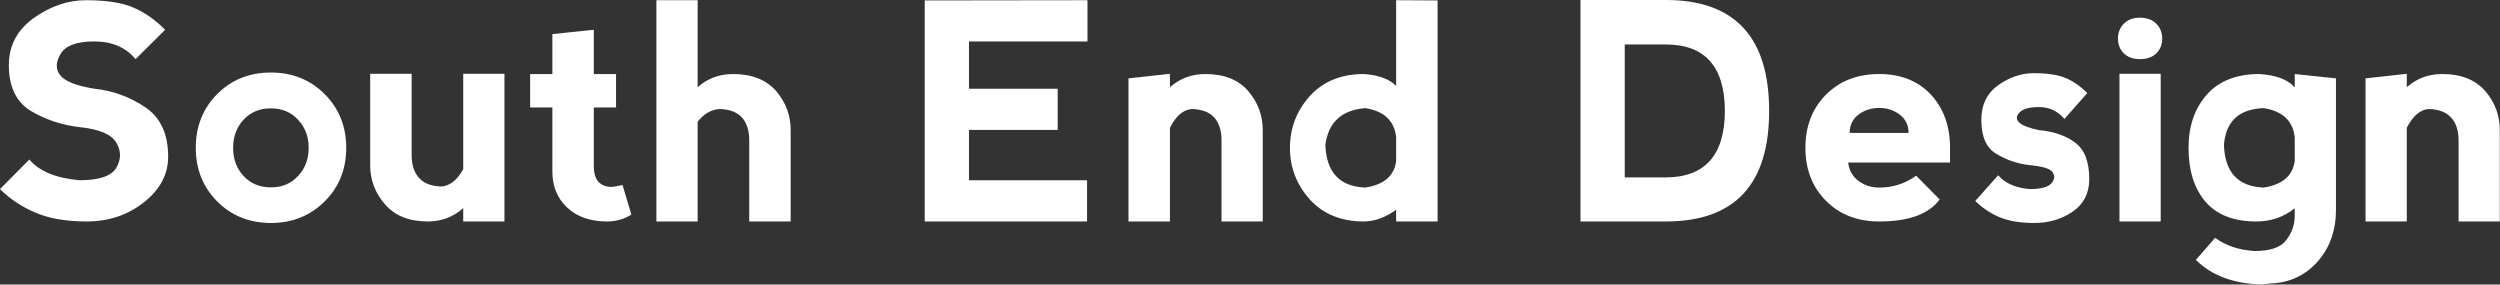 <svg data-v-423bf9ae="" xmlns="http://www.w3.org/2000/svg" viewBox="0 0 527.208 60" class="font"><rect x="0" y="0" width="527.208" height="60" fill="#333333" stroke="none"/><!----><!----><!----><g data-v-423bf9ae="" id="db1d99a0-0150-41d3-ad4c-c950d9441405" fill="white" transform="matrix(4.552,0,0,4.552,-0.956,-10.971)"><path d="M4.18 2.42L4.18 2.42Q5.61 2.42 6.39 2.76L6.39 2.76L6.39 2.76Q7.18 3.10 7.86 3.79L7.86 3.79L6.49 5.15L6.49 5.15Q5.81 4.33 4.58 4.33L4.58 4.33L4.58 4.33Q3.35 4.33 3.01 4.92L3.01 4.92L3.01 4.92Q2.67 5.50 3.01 5.91L3.01 5.91L3.01 5.91Q3.35 6.32 4.58 6.52L4.58 6.52L4.58 6.52Q5.88 6.66 6.94 7.38L6.94 7.38L6.94 7.38Q8.00 8.09 8.00 9.67L8.00 9.67L8.00 9.67Q8.00 10.90 6.87 11.79L6.87 11.79L6.87 11.79Q5.74 12.67 4.23 12.67L4.23 12.67L4.23 12.67Q2.80 12.67 1.85 12.26L1.85 12.26L1.85 12.26Q0.89 11.85 0.21 11.17L0.21 11.17L1.57 9.80L1.57 9.80Q2.26 10.62 3.90 10.76L3.90 10.76L3.90 10.76Q5.26 10.76 5.60 10.18L5.60 10.18L5.60 10.18Q5.94 9.60 5.60 9.02L5.60 9.02L5.60 9.02Q5.26 8.44 3.90 8.30L3.90 8.30L3.90 8.30Q2.67 8.16 1.64 7.55L1.64 7.55L1.64 7.55Q0.62 6.93 0.62 5.43L0.62 5.43L0.62 5.43Q0.62 4.07 1.78 3.24L1.78 3.24L1.78 3.24Q2.95 2.42 4.18 2.42L4.18 2.42ZM12.76 12.74L12.76 12.74Q11.27 12.74 10.27 11.74L10.27 11.74L10.27 11.74Q9.28 10.74 9.28 9.26L9.28 9.26L9.28 9.26Q9.28 7.77 10.27 6.77L10.27 6.77L10.27 6.77Q11.27 5.77 12.76 5.77L12.76 5.77L12.76 5.77Q14.25 5.77 15.25 6.77L15.25 6.77L15.25 6.77Q16.25 7.77 16.25 9.26L16.25 9.26L16.25 9.26Q16.25 10.75 15.25 11.74L15.25 11.74L15.25 11.74Q14.25 12.74 12.76 12.74L12.76 12.74ZM12.76 11.09L12.76 11.09L12.76 11.09Q13.54 11.09 14.02 10.56L14.02 10.56L14.02 10.56Q14.51 10.04 14.51 9.26L14.51 9.26L14.51 9.26Q14.51 8.48 14.02 7.96L14.02 7.96L14.02 7.96Q13.54 7.43 12.75 7.43L12.75 7.43L12.75 7.43Q11.98 7.43 11.49 7.96L11.49 7.96L11.49 7.96Q11.01 8.48 11.01 9.26L11.01 9.26L11.01 9.26Q11.01 10.04 11.49 10.56L11.49 10.56L11.49 10.56Q11.98 11.09 12.76 11.09ZM21.67 10.25L21.67 10.25L21.67 5.83L23.58 5.83L23.58 12.67L21.67 12.67L21.67 12.05L21.67 12.05Q20.98 12.67 20.03 12.67L20.03 12.67L20.03 12.67Q18.73 12.67 18.05 11.88L18.05 11.88L18.05 11.88Q17.36 11.09 17.36 10.07L17.36 10.07L17.36 5.83L19.28 5.83L19.28 9.59L19.28 9.59Q19.28 10.27 19.62 10.65L19.62 10.65L19.62 10.65Q19.96 11.03 20.65 11.05L20.65 11.05L20.65 11.05Q21.25 11.01 21.67 10.25ZM29.46 12.35L29.46 12.35Q28.96 12.67 28.33 12.67L28.33 12.67L28.33 12.67Q27.17 12.67 26.48 12.02L26.48 12.02L26.48 12.02Q25.80 11.38 25.80 10.35L25.80 10.35L25.80 7.39L24.77 7.39L24.77 5.84L25.80 5.84L25.80 3.99L27.72 3.79L27.72 5.84L28.75 5.84L28.75 7.39L27.72 7.39L27.72 10.08L27.72 10.08Q27.72 10.62 27.95 10.85L27.95 10.85L27.95 10.85Q28.18 11.07 28.54 11.07L28.54 11.07L28.54 11.07Q28.65 11.07 29.05 10.98L29.05 10.98L29.46 12.35ZM32.53 8.05L32.53 8.05L32.53 12.67L30.62 12.67L30.62 2.42L32.53 2.42L32.53 6.45L32.53 6.45Q33.22 5.84 34.17 5.84L34.17 5.84L34.17 5.84Q35.47 5.84 36.16 6.62L36.16 6.62L36.16 6.62Q36.84 7.41 36.84 8.44L36.84 8.44L36.84 12.67L34.92 12.67L34.92 8.91L34.92 8.91Q34.92 8.23 34.58 7.85L34.58 7.85L34.58 7.85Q34.24 7.48 33.55 7.46L33.55 7.46L33.55 7.46Q32.96 7.50 32.53 8.05ZM50.57 12.67L43.05 12.67L43.05 2.43L50.59 2.42L50.59 4.33L45.10 4.33L45.10 6.52L49.21 6.52L49.21 8.43L45.10 8.43L45.10 10.76L50.57 10.76L50.57 12.67ZM54.41 8.33L54.41 8.33L54.41 12.67L52.49 12.67L52.49 6.04L54.41 5.83L54.41 6.45L54.41 6.45Q55.10 5.84 56.05 5.84L56.05 5.84L56.05 5.84Q57.35 5.84 58.03 6.62L58.03 6.62L58.03 6.62Q58.71 7.41 58.71 8.44L58.71 8.44L58.71 12.67L56.80 12.67L56.80 8.91L56.80 8.91Q56.80 8.23 56.46 7.85L56.46 7.85L56.46 7.85Q56.12 7.48 55.43 7.46L55.43 7.46L55.43 7.46Q54.83 7.50 54.41 8.33ZM64.89 2.42L66.81 2.43L66.81 12.67L64.89 12.67L64.89 12.13L64.89 12.13Q64.13 12.67 63.39 12.67L63.39 12.67L63.39 12.67Q61.82 12.67 60.89 11.65L60.89 11.65L60.89 11.65Q59.97 10.62 59.97 9.26L59.97 9.26L59.97 9.26Q59.97 7.89 60.89 6.86L60.89 6.86L60.89 6.86Q61.82 5.84 63.39 5.84L63.39 5.84L63.39 5.84Q64.42 5.91 64.89 6.39L64.89 6.39L64.89 2.42ZM64.89 9.87L64.89 9.87L64.89 8.76L64.89 8.76Q64.76 7.62 63.46 7.42L63.46 7.42L63.46 7.42Q61.82 7.55 61.61 9.12L61.61 9.12L61.61 9.12Q61.68 11.03 63.46 11.10L63.46 11.10L63.46 11.10Q64.76 10.90 64.89 9.87ZM77.38 10.63L75.48 10.63L75.48 4.47L77.38 4.47L77.38 4.47Q80.11 4.47 80.12 7.55L80.12 7.55L80.12 7.55Q80.11 10.62 77.38 10.63L77.38 10.63ZM73.43 12.67L77.38 12.67L77.38 12.67Q82.17 12.67 82.17 7.55L82.17 7.55L82.17 7.55Q82.17 2.41 77.38 2.41L77.38 2.41L73.43 2.41L73.43 12.67ZM83.85 9.26L83.85 9.26L83.85 9.26Q83.85 7.75 84.81 6.79L84.81 6.79L84.81 6.79Q85.76 5.84 87.27 5.84L87.27 5.84L87.27 5.84Q88.77 5.84 89.66 6.79L89.66 6.79L89.66 6.79Q90.55 7.75 90.55 9.26L90.55 9.26L90.55 9.94L85.83 9.94L85.83 9.94Q85.90 10.49 86.31 10.79L86.31 10.79L86.31 10.79Q86.72 11.10 87.27 11.10L87.27 11.10L87.27 11.10Q88.22 11.10 88.98 10.55L88.98 10.55L90.07 11.65L90.07 11.65Q89.32 12.67 87.27 12.67L87.27 12.67L87.27 12.67Q85.76 12.67 84.81 11.72L84.81 11.72L84.81 11.72Q83.85 10.76 83.85 9.26ZM88.63 8.57L88.63 8.57Q88.63 8.03 88.22 7.72L88.22 7.72L88.22 7.72Q87.81 7.41 87.27 7.41L87.27 7.41L87.27 7.41Q86.72 7.41 86.31 7.72L86.31 7.72L86.31 7.72Q85.90 8.03 85.90 8.57L85.90 8.57L88.63 8.57ZM94.42 5.80L94.42 5.80Q95.38 5.80 95.92 6.03L95.92 6.03L95.92 6.03Q96.45 6.26 96.91 6.72L96.91 6.72L95.85 7.92L95.85 7.92Q95.38 7.37 94.68 7.37L94.68 7.37L94.68 7.37Q93.99 7.37 93.76 7.63L93.76 7.63L93.76 7.63Q93.53 7.88 93.76 8.09L93.76 8.09L93.76 8.09Q93.99 8.30 94.68 8.44L94.68 8.44L94.68 8.44Q95.70 8.53 96.35 9.02L96.35 9.02L96.35 9.02Q97.00 9.50 97.00 10.71L97.00 10.71L97.00 10.71Q97.00 11.68 96.24 12.21L96.24 12.21L96.24 12.21Q95.47 12.74 94.45 12.74L94.45 12.74L94.45 12.74Q93.48 12.74 92.84 12.47L92.84 12.47L92.84 12.47Q92.19 12.19 91.72 11.72L91.72 11.72L92.78 10.53L92.78 10.53Q93.25 11.08 94.23 11.17L94.23 11.17L94.23 11.17Q95.01 11.17 95.24 10.91L95.24 10.91L95.24 10.91Q95.47 10.66 95.31 10.40L95.31 10.40L95.31 10.40Q95.15 10.14 94.23 10.06L94.23 10.06L94.23 10.06Q93.39 9.96 92.70 9.54L92.70 9.54L92.70 9.54Q92.00 9.13 92.00 7.97L92.00 7.97L92.00 7.97Q92.00 6.91 92.79 6.35L92.79 6.35L92.79 6.35Q93.58 5.80 94.42 5.80L94.42 5.80ZM100.31 12.67L98.40 12.67L98.40 5.83L100.31 5.83L100.31 12.67ZM98.33 4.20L98.33 4.20L98.33 4.20Q98.33 4.61 98.60 4.88L98.60 4.88L98.60 4.88Q98.88 5.15 99.35 5.15L99.35 5.15L99.35 5.15Q99.83 5.15 100.11 4.88L100.11 4.88L100.11 4.88Q100.38 4.61 100.38 4.20L100.38 4.20L100.38 4.20Q100.38 3.79 100.11 3.51L100.11 3.51L100.11 3.51Q99.83 3.23 99.34 3.23L99.34 3.23L99.34 3.23Q98.88 3.23 98.60 3.51L98.60 3.51L98.60 3.51Q98.33 3.79 98.33 4.20ZM106.52 5.84L108.43 6.04L108.43 12.13L108.43 12.13Q108.43 13.56 107.58 14.53L107.58 14.53L107.58 14.53Q106.72 15.49 105.42 15.54L105.42 15.54L105.01 15.59L105.01 15.59Q103.03 15.54 101.94 14.45L101.94 14.45L102.83 13.43L102.83 13.43Q103.58 13.97 104.65 14.04L104.65 14.04L104.65 14.04Q105.75 14.04 106.13 13.53L106.13 13.53L106.13 13.53Q106.52 13.02 106.52 12.40L106.52 12.40L106.52 12.06L106.52 12.06Q105.75 12.67 104.74 12.67L104.74 12.67L104.74 12.67Q103.17 12.67 102.38 11.75L102.38 11.75L102.38 11.75Q101.60 10.83 101.60 9.26L101.60 9.26L101.60 9.26Q101.60 7.75 102.45 6.79L102.45 6.79L102.45 6.79Q103.30 5.84 104.88 5.84L104.88 5.84L104.88 5.84Q106.04 5.91 106.52 6.46L106.52 6.46L106.52 5.84ZM106.52 9.87L106.52 9.87L106.52 8.76L106.52 8.76Q106.38 7.62 105.08 7.42L105.08 7.42L105.08 7.42Q103.37 7.48 103.24 9.12L103.24 9.12L103.24 9.12Q103.30 11.03 105.08 11.10L105.08 11.10L105.08 11.10Q106.38 10.90 106.52 9.87ZM111.71 8.33L111.71 8.33L111.71 12.67L109.80 12.67L109.80 6.04L111.71 5.83L111.71 6.45L111.71 6.45Q112.40 5.84 113.35 5.84L113.35 5.84L113.35 5.84Q114.65 5.84 115.34 6.62L115.34 6.62L115.34 6.62Q116.02 7.41 116.02 8.44L116.02 8.44L116.02 12.67L114.11 12.67L114.11 8.91L114.11 8.91Q114.11 8.23 113.76 7.85L113.76 7.85L113.76 7.85Q113.42 7.48 112.73 7.46L112.73 7.46L112.73 7.46Q112.14 7.50 111.71 8.33Z"></path></g><!----><!----></svg>